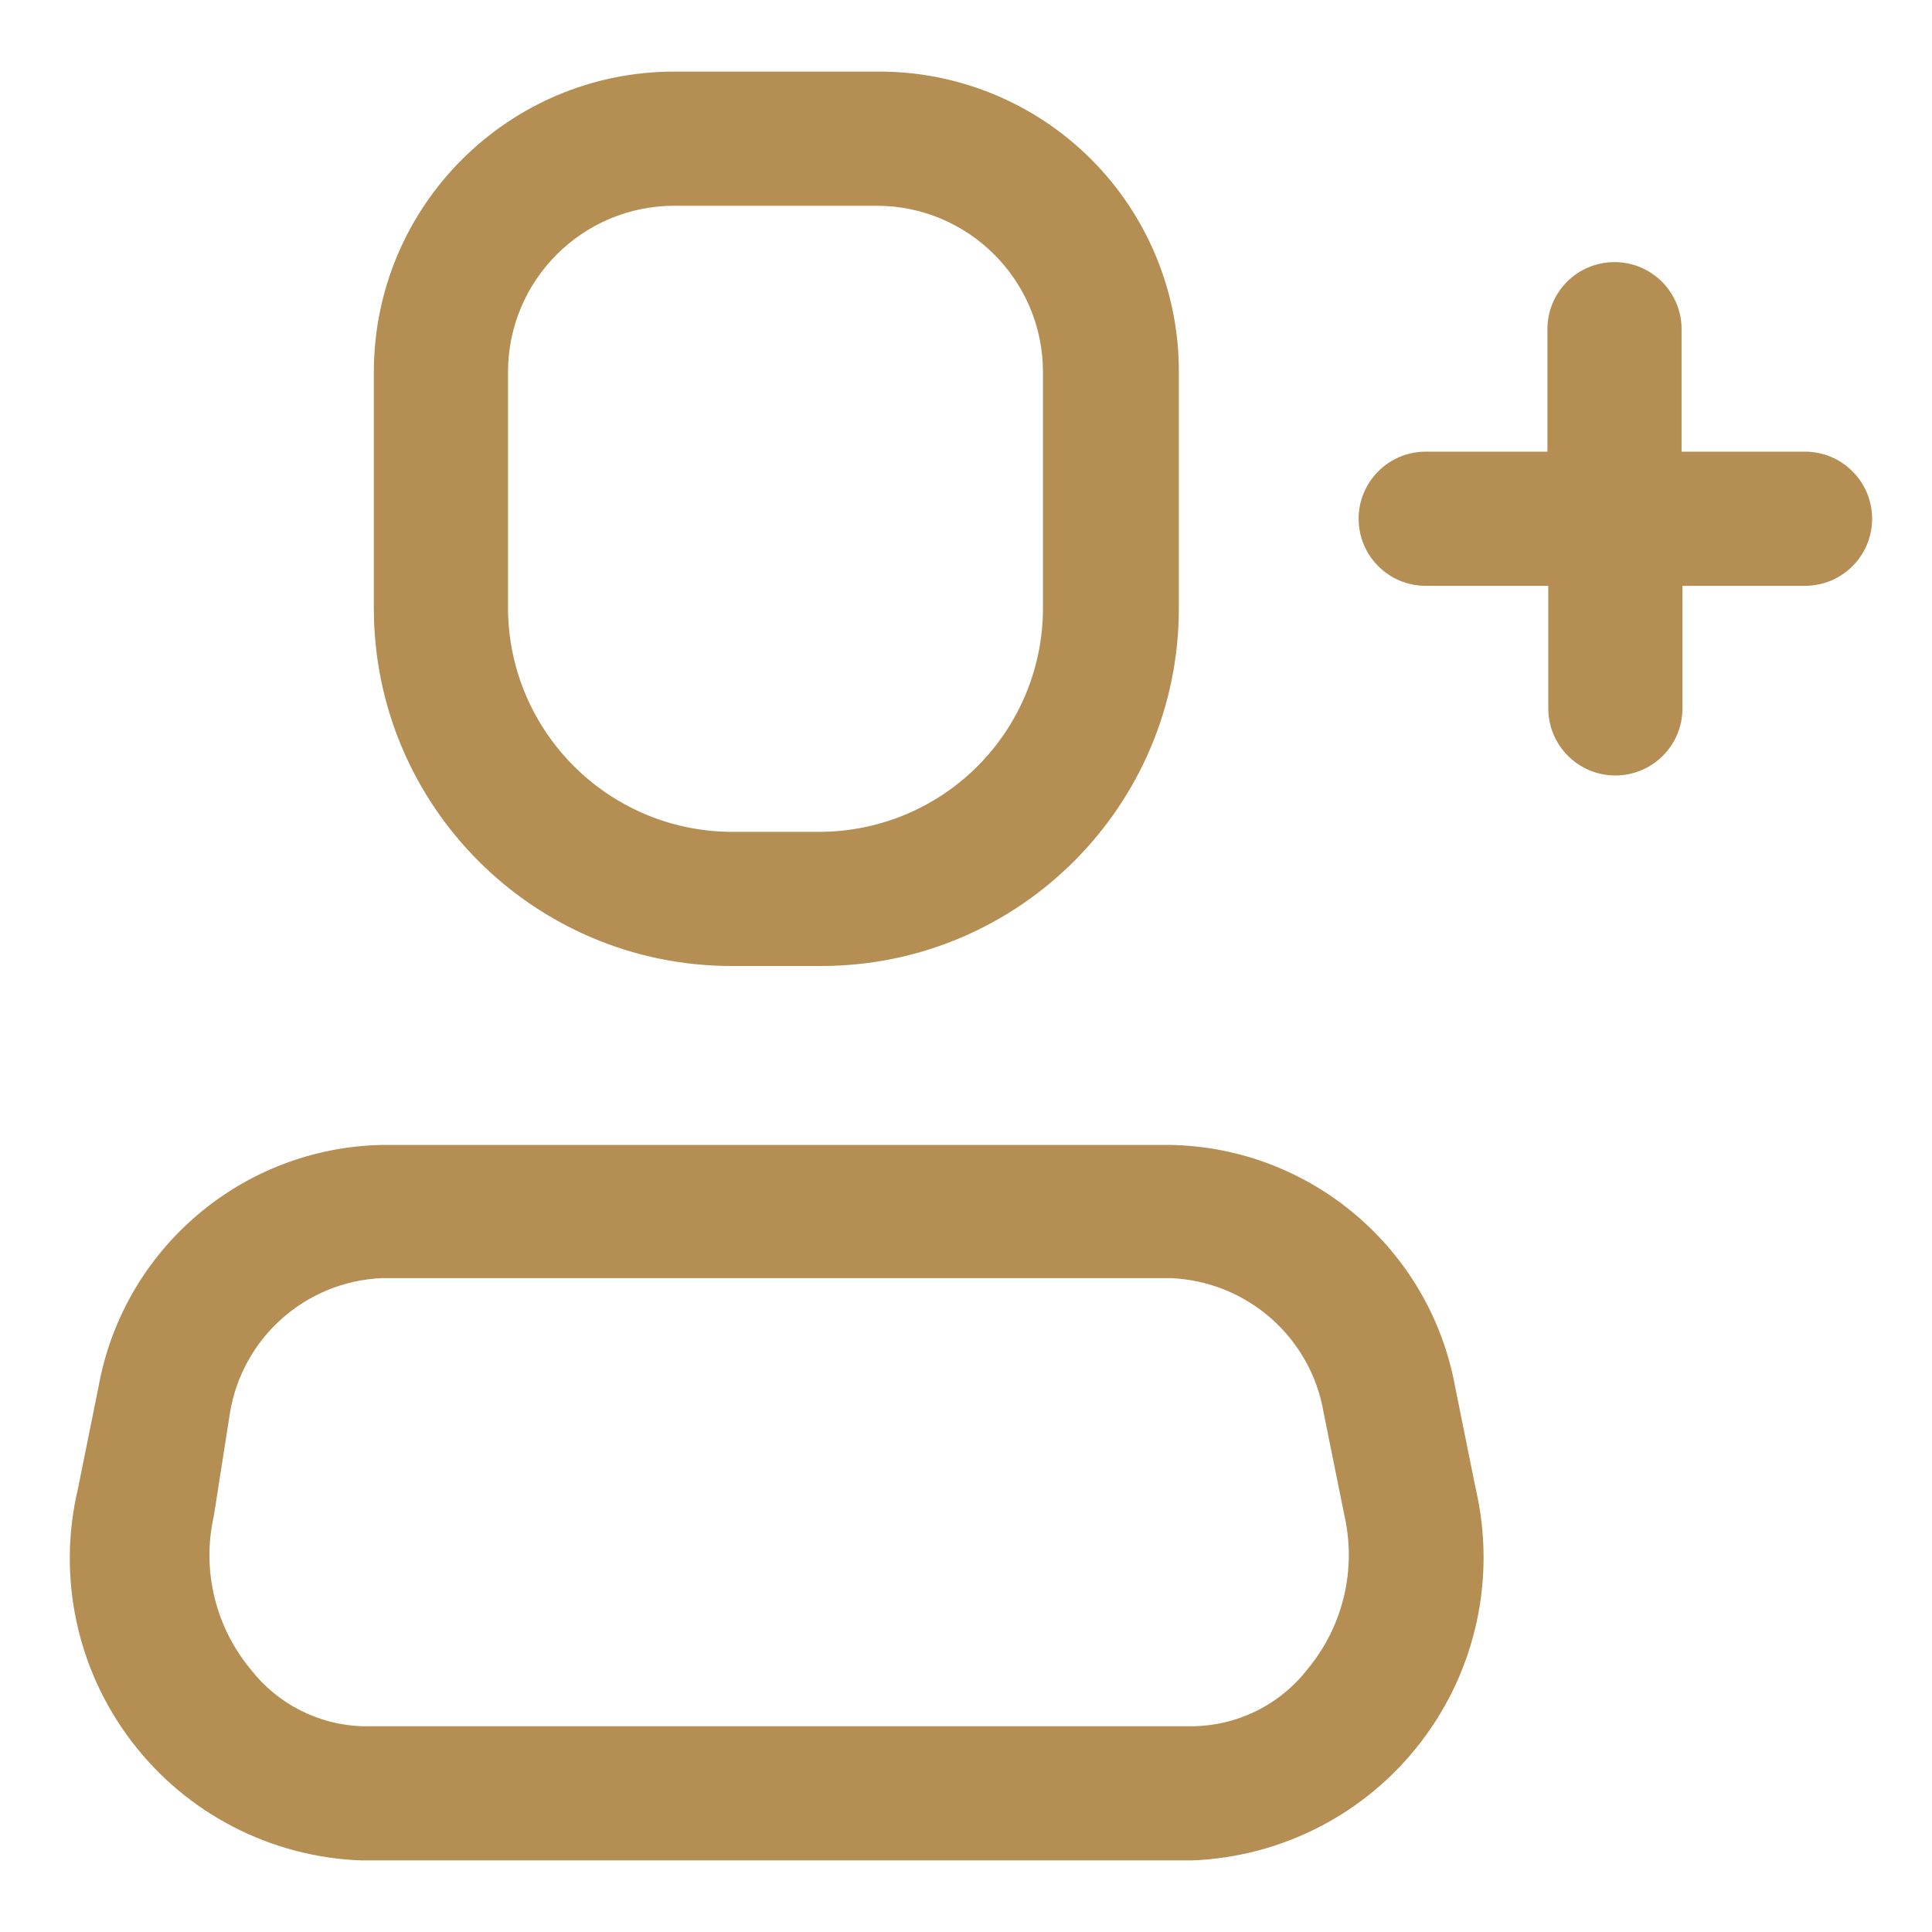 <svg width="18" height="18" viewBox="0 0 18 18" fill="none" xmlns="http://www.w3.org/2000/svg">
<path fill-rule="evenodd" clip-rule="evenodd" d="M10.908 10.667C12.216 10.693 13.325 11.638 13.558 12.925L13.75 13.875C13.939 14.695 13.753 15.557 13.242 16.225C12.732 16.894 11.949 17.3 11.108 17.333H3.367C2.525 17.303 1.74 16.898 1.229 16.228C0.717 15.559 0.532 14.695 0.725 13.875L0.917 12.925C1.147 11.639 2.252 10.694 3.558 10.667H10.908ZM11.108 16.083C11.529 16.079 11.925 15.883 12.183 15.55C12.514 15.151 12.64 14.622 12.525 14.117L12.333 13.167C12.216 12.463 11.621 11.938 10.908 11.908H3.558C2.847 11.939 2.256 12.464 2.142 13.167L1.992 14.125C1.879 14.627 2.005 15.153 2.333 15.55C2.582 15.872 2.96 16.067 3.367 16.083H11.108Z" fill="#B58E54"/>
<path fill-rule="evenodd" clip-rule="evenodd" d="M7.65 9H6.817C4.976 9 3.483 7.508 3.483 5.667V3.467C3.483 1.92 4.737 0.667 6.283 0.667H8.167C8.913 0.66 9.631 0.952 10.16 1.478C10.689 2.004 10.986 2.72 10.983 3.467V5.667C10.983 7.508 9.491 9 7.65 9ZM6.283 1.917C5.427 1.917 4.733 2.611 4.733 3.467V5.667C4.738 6.809 5.658 7.736 6.8 7.75H7.633C8.186 7.75 8.716 7.53 9.106 7.14C9.497 6.749 9.717 6.219 9.717 5.667V3.467C9.717 2.611 9.023 1.917 8.167 1.917H6.283Z" fill="#B58E54"/>
<path d="M16.817 4.208H15.667V3.067C15.667 2.721 15.387 2.442 15.042 2.442C14.696 2.442 14.417 2.721 14.417 3.067V4.208H13.283C12.938 4.208 12.658 4.488 12.658 4.833C12.658 5.179 12.938 5.458 13.283 5.458H14.425V6.6C14.425 6.945 14.705 7.225 15.05 7.225C15.395 7.225 15.675 6.945 15.675 6.6V5.458H16.817C17.162 5.458 17.442 5.179 17.442 4.833C17.442 4.488 17.162 4.208 16.817 4.208Z" fill="#B58E54"/>
</svg>

